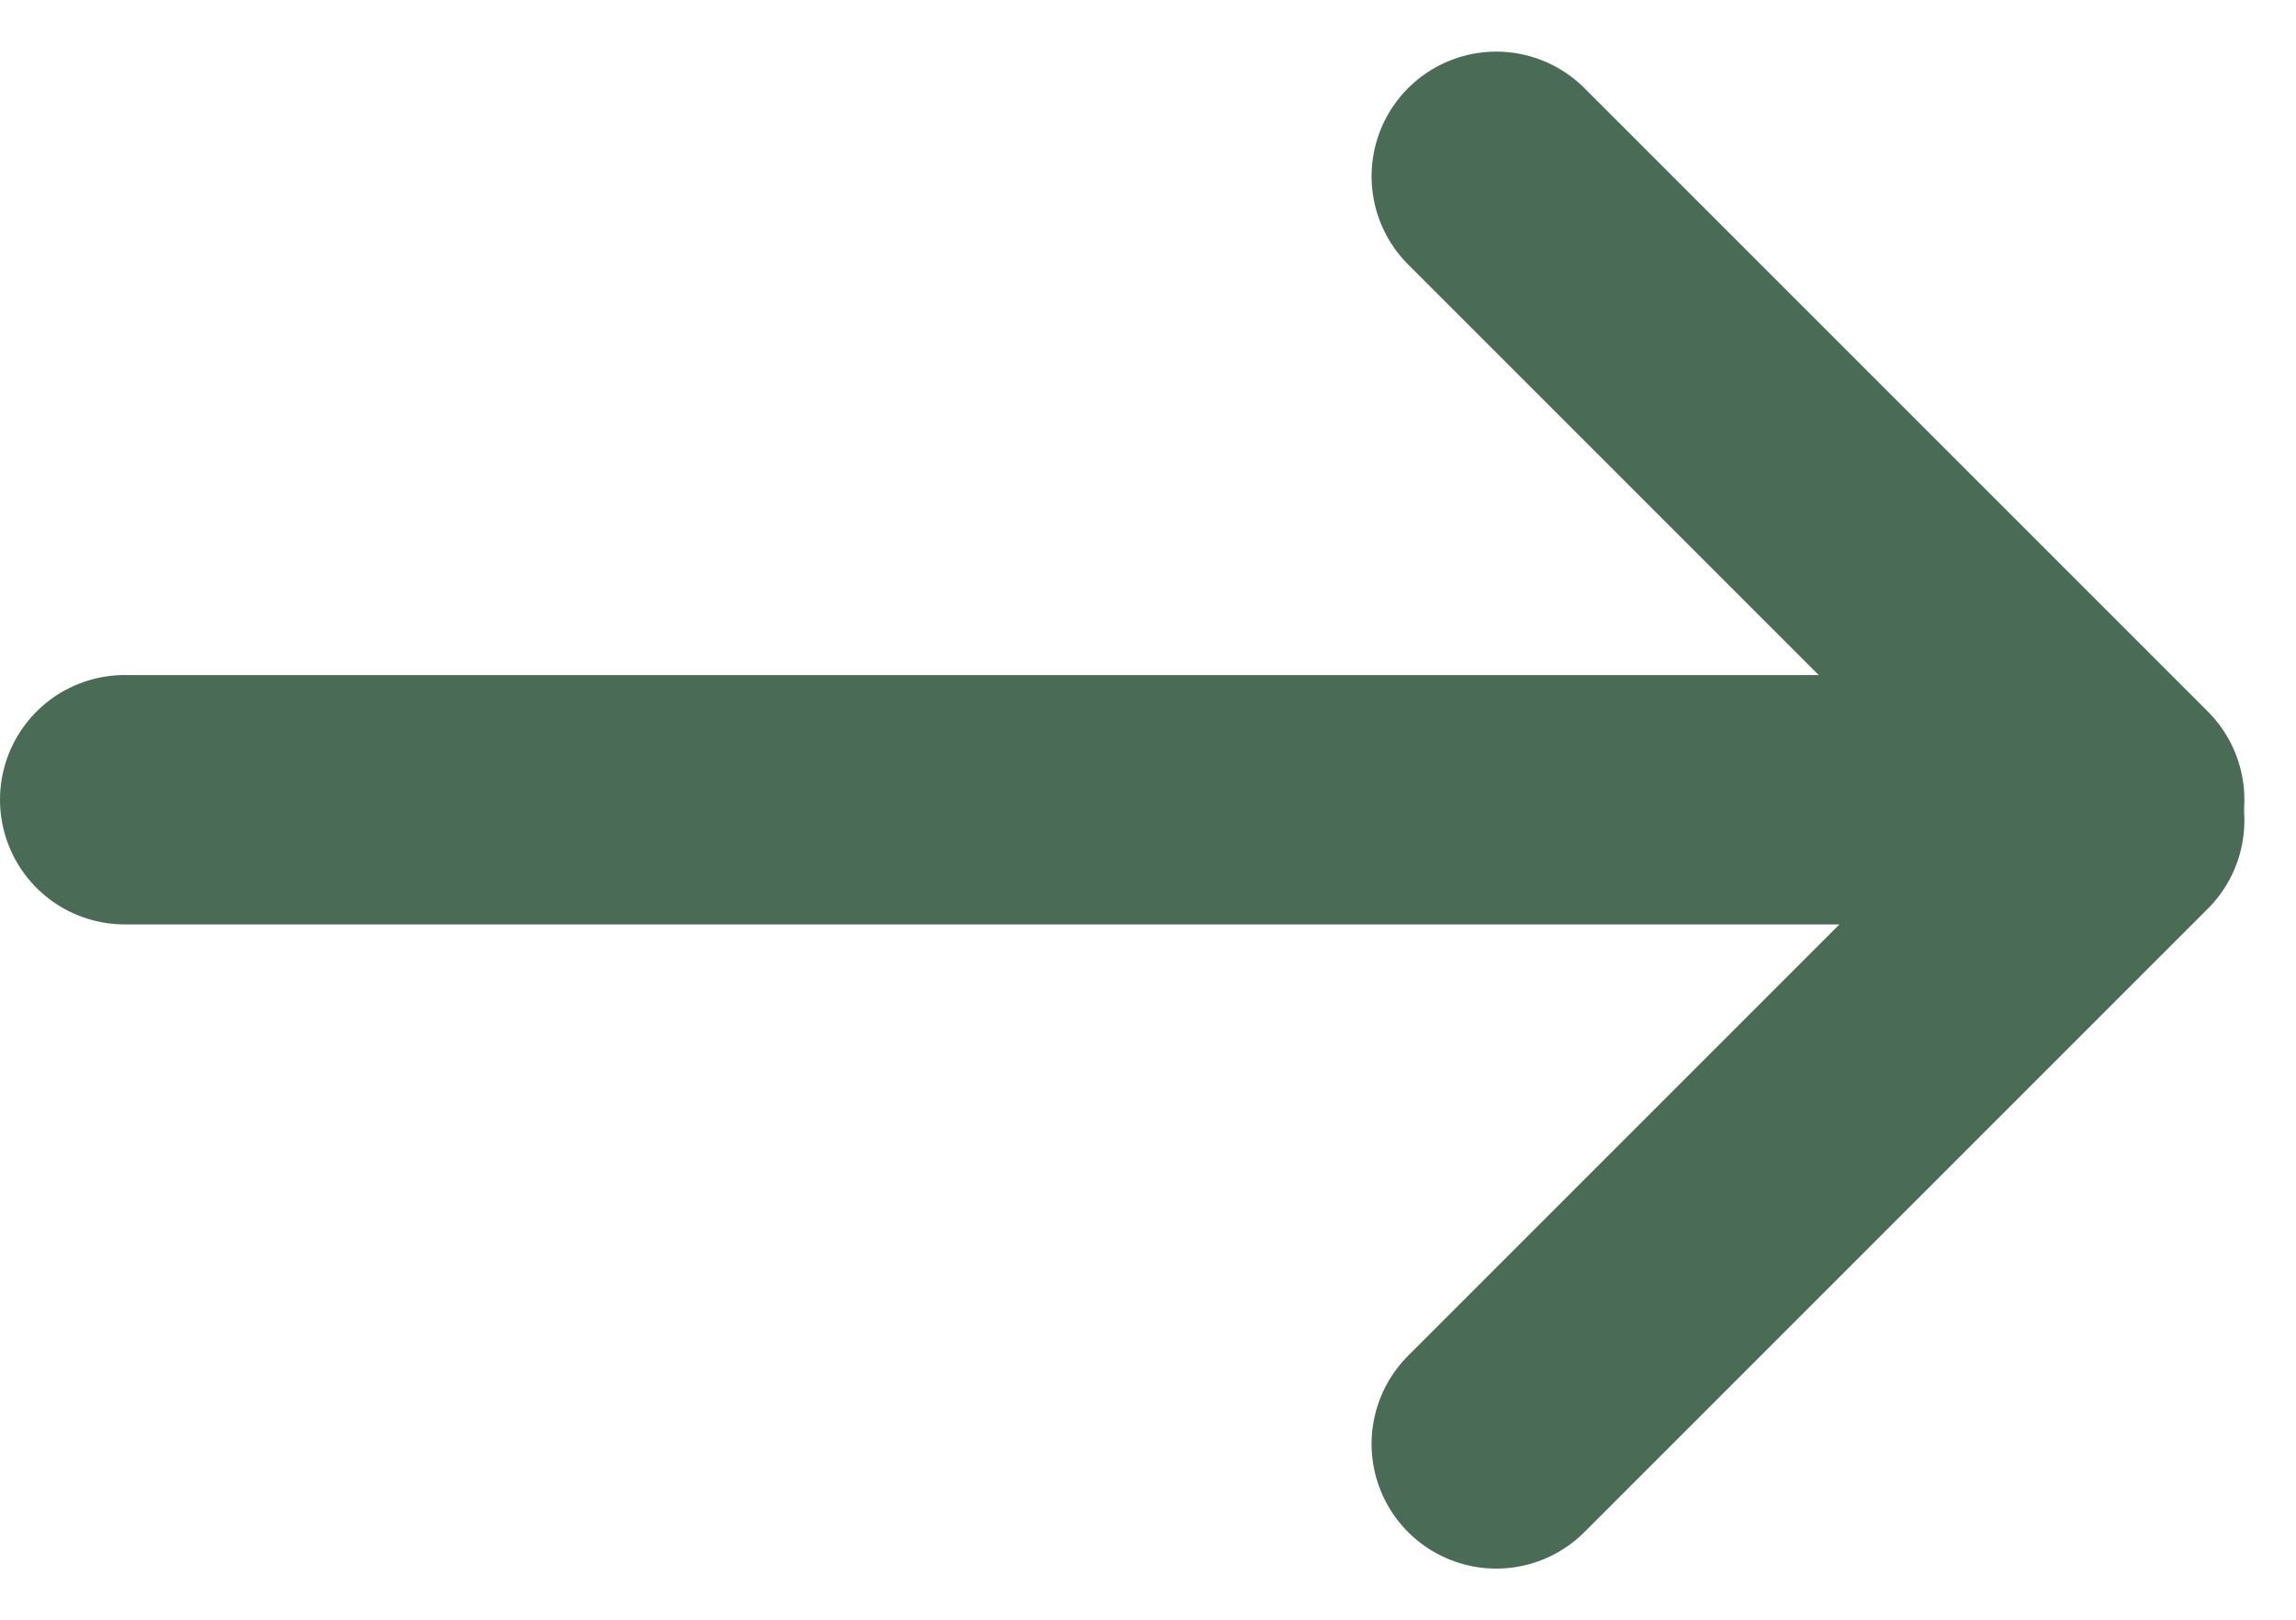 <svg xmlns="http://www.w3.org/2000/svg" width="27.621" height="19.493" viewBox="0 0 27.621 19.493">
  <g id="Gruppe_1224" data-name="Gruppe 1224" transform="translate(1.5 17.371) rotate(-90)">
    <line id="Linie_2" data-name="Linie 2" y2="23" transform="translate(7.75)" fill="none" stroke="#4a6c56" stroke-linecap="round" stroke-width="3"/>
    <line id="Linie_3" data-name="Linie 3" y1="7.5" x2="7.5" transform="translate(7.75 16.5)" fill="none" stroke="#4a6c56" stroke-linecap="round" stroke-width="3"/>
    <line id="Linie_4" data-name="Linie 4" x1="7.5" y1="7.5" transform="translate(0 16.5)" fill="none" stroke="#4a6c56" stroke-linecap="round" stroke-width="3"/>
  </g>
</svg>

